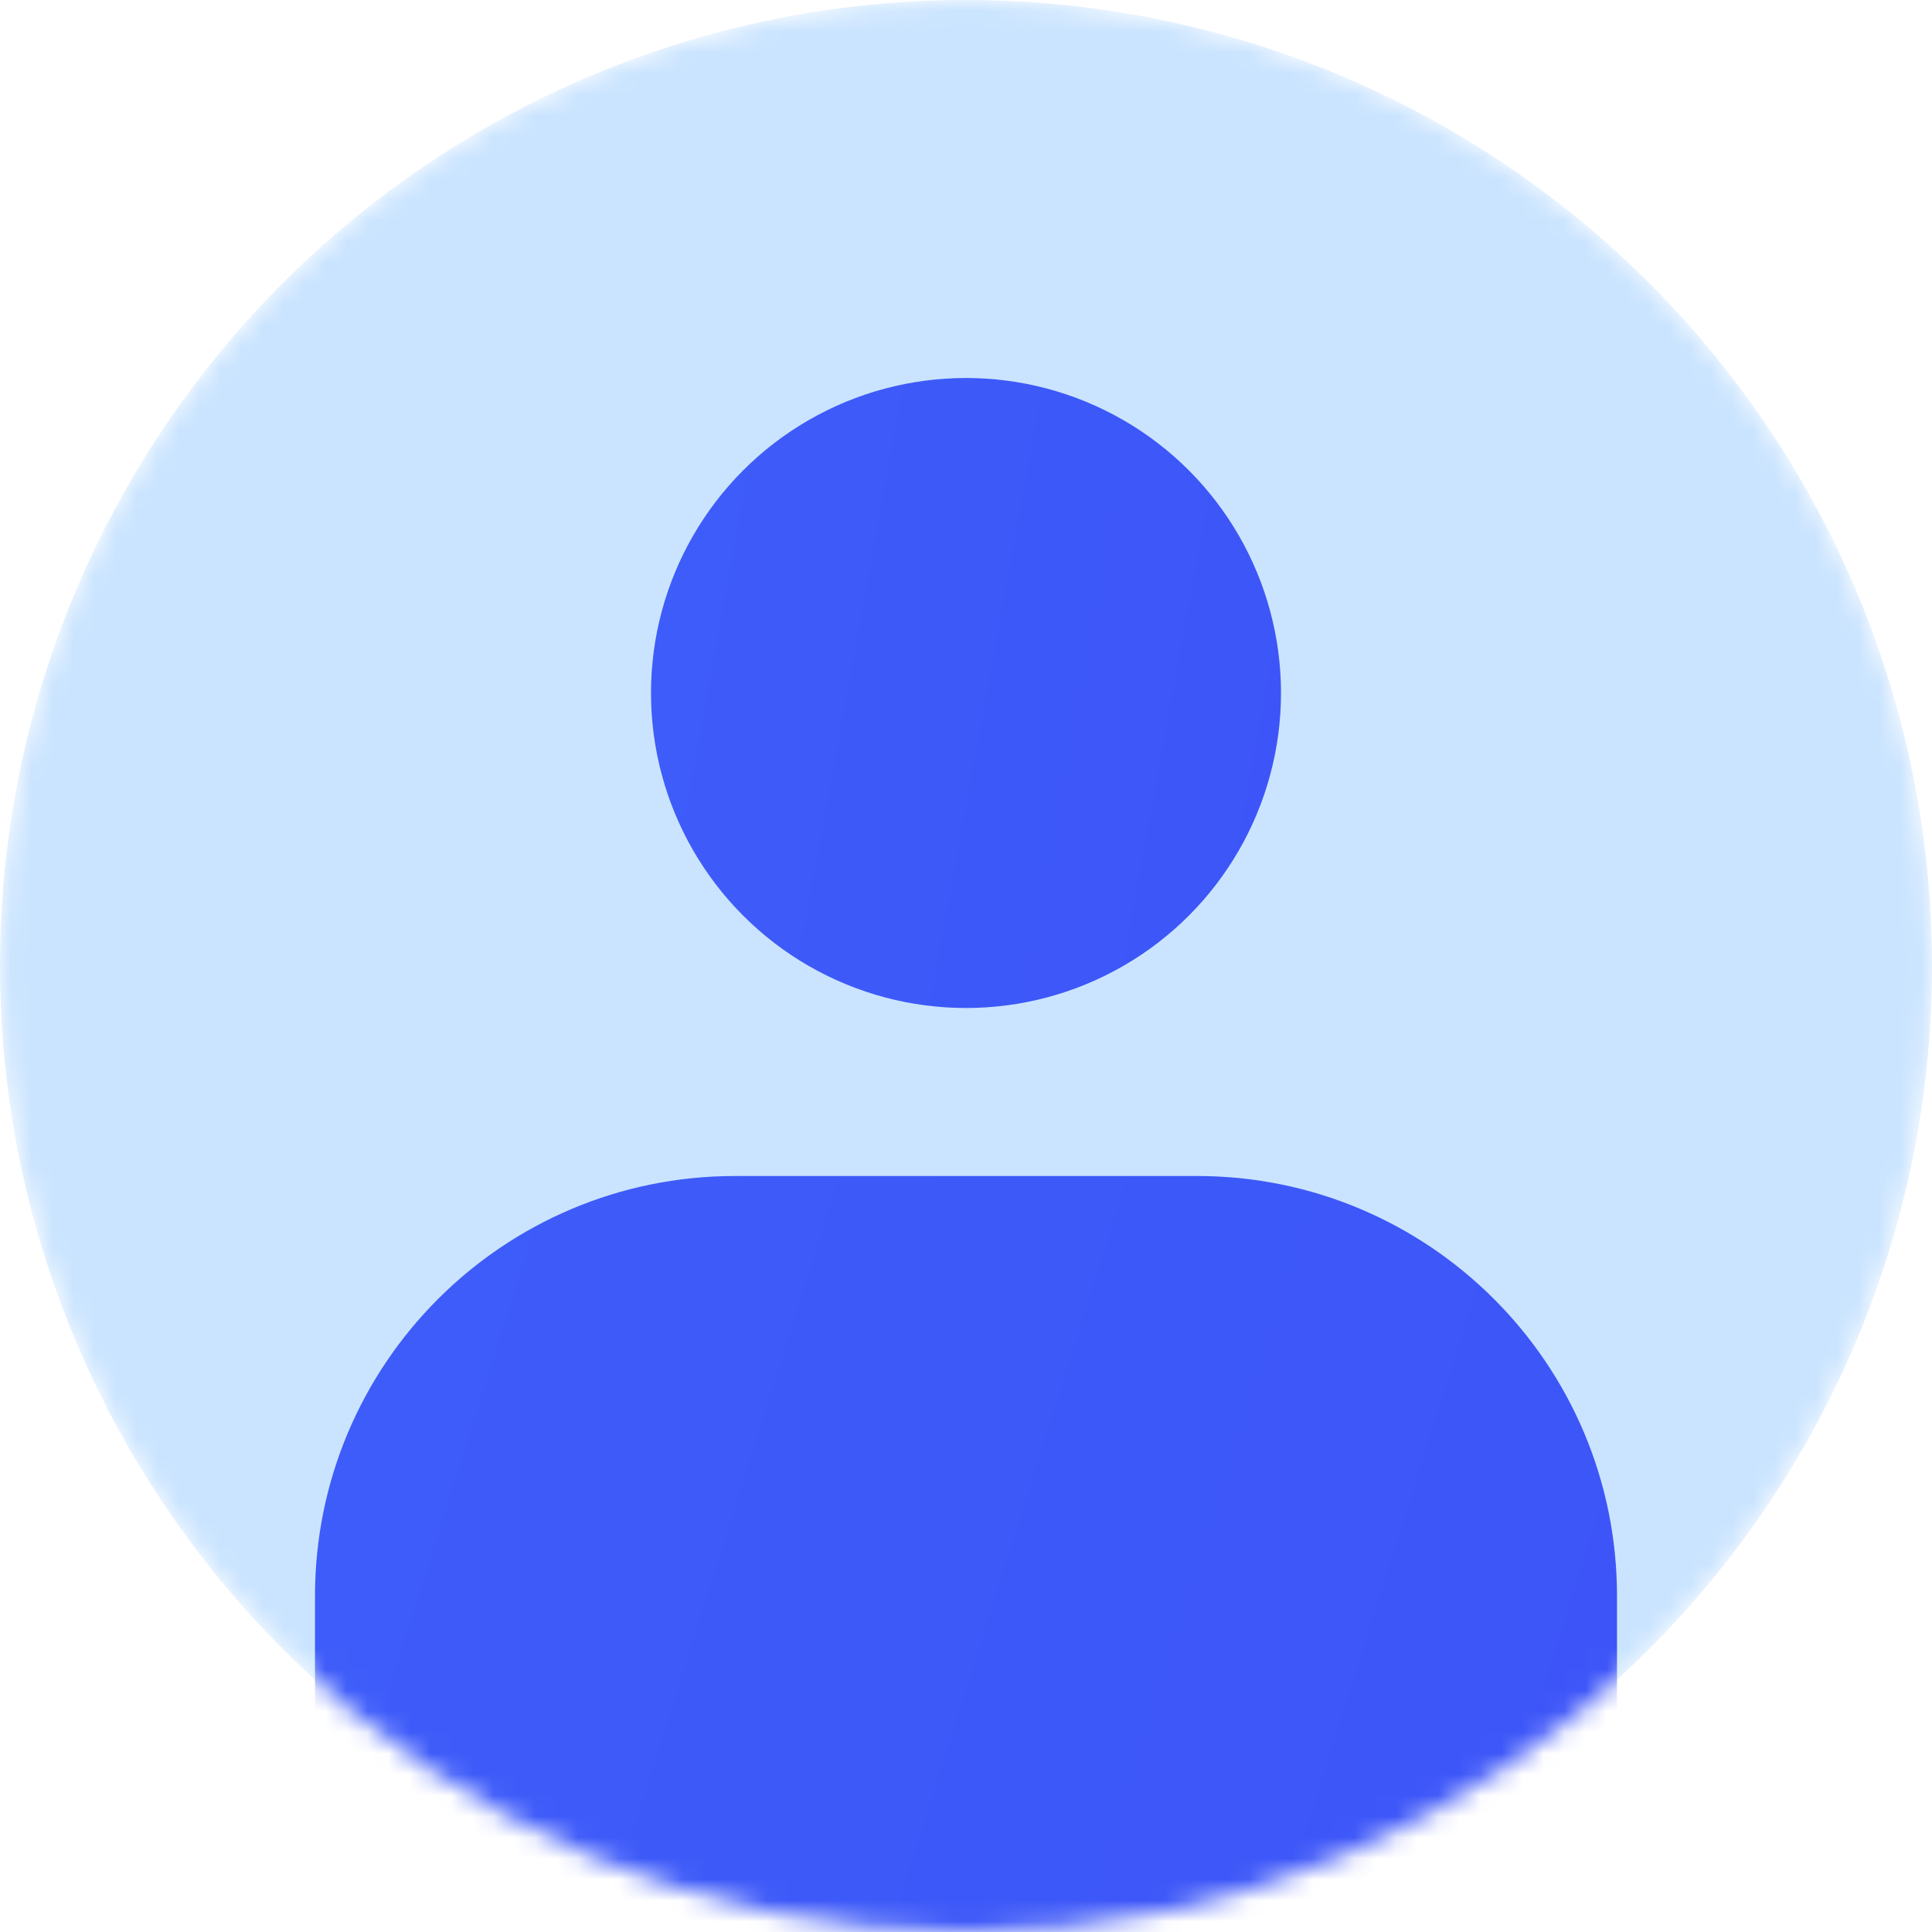 <svg width="92" height="92" viewBox="0 0 92 92" fill="none" xmlns="http://www.w3.org/2000/svg">
<mask id="mask0_152_694" style="mask-type:alpha" maskUnits="userSpaceOnUse" x="0" y="0" width="92" height="92">
<circle cx="46" cy="46" r="46" fill="#E2E3ED"/>
</mask>
<g mask="url(#mask0_152_694)">
<circle cx="46" cy="46" r="46" fill="#CAE4FF"/>
<circle cx="46" cy="33" r="15" fill="url(#paint0_linear_152_694)"/>
<path d="M15 76C15 64.954 23.954 56 35 56H57C68.046 56 77 64.954 77 76V92H15V76Z" fill="url(#paint1_linear_152_694)"/>
</g>
<defs>
<linearGradient id="paint0_linear_152_694" x1="22.316" y1="-13.875" x2="73.758" y2="-4.478" gradientUnits="userSpaceOnUse">
<stop stop-color="#3E60F9"/>
<stop offset="1" stop-color="#3D54F8"/>
</linearGradient>
<linearGradient id="paint1_linear_152_694" x1="-2.947" y1="17.75" x2="97.021" y2="49.198" gradientUnits="userSpaceOnUse">
<stop stop-color="#3E60F9"/>
<stop offset="1" stop-color="#3D54F8"/>
</linearGradient>
</defs>
</svg>
